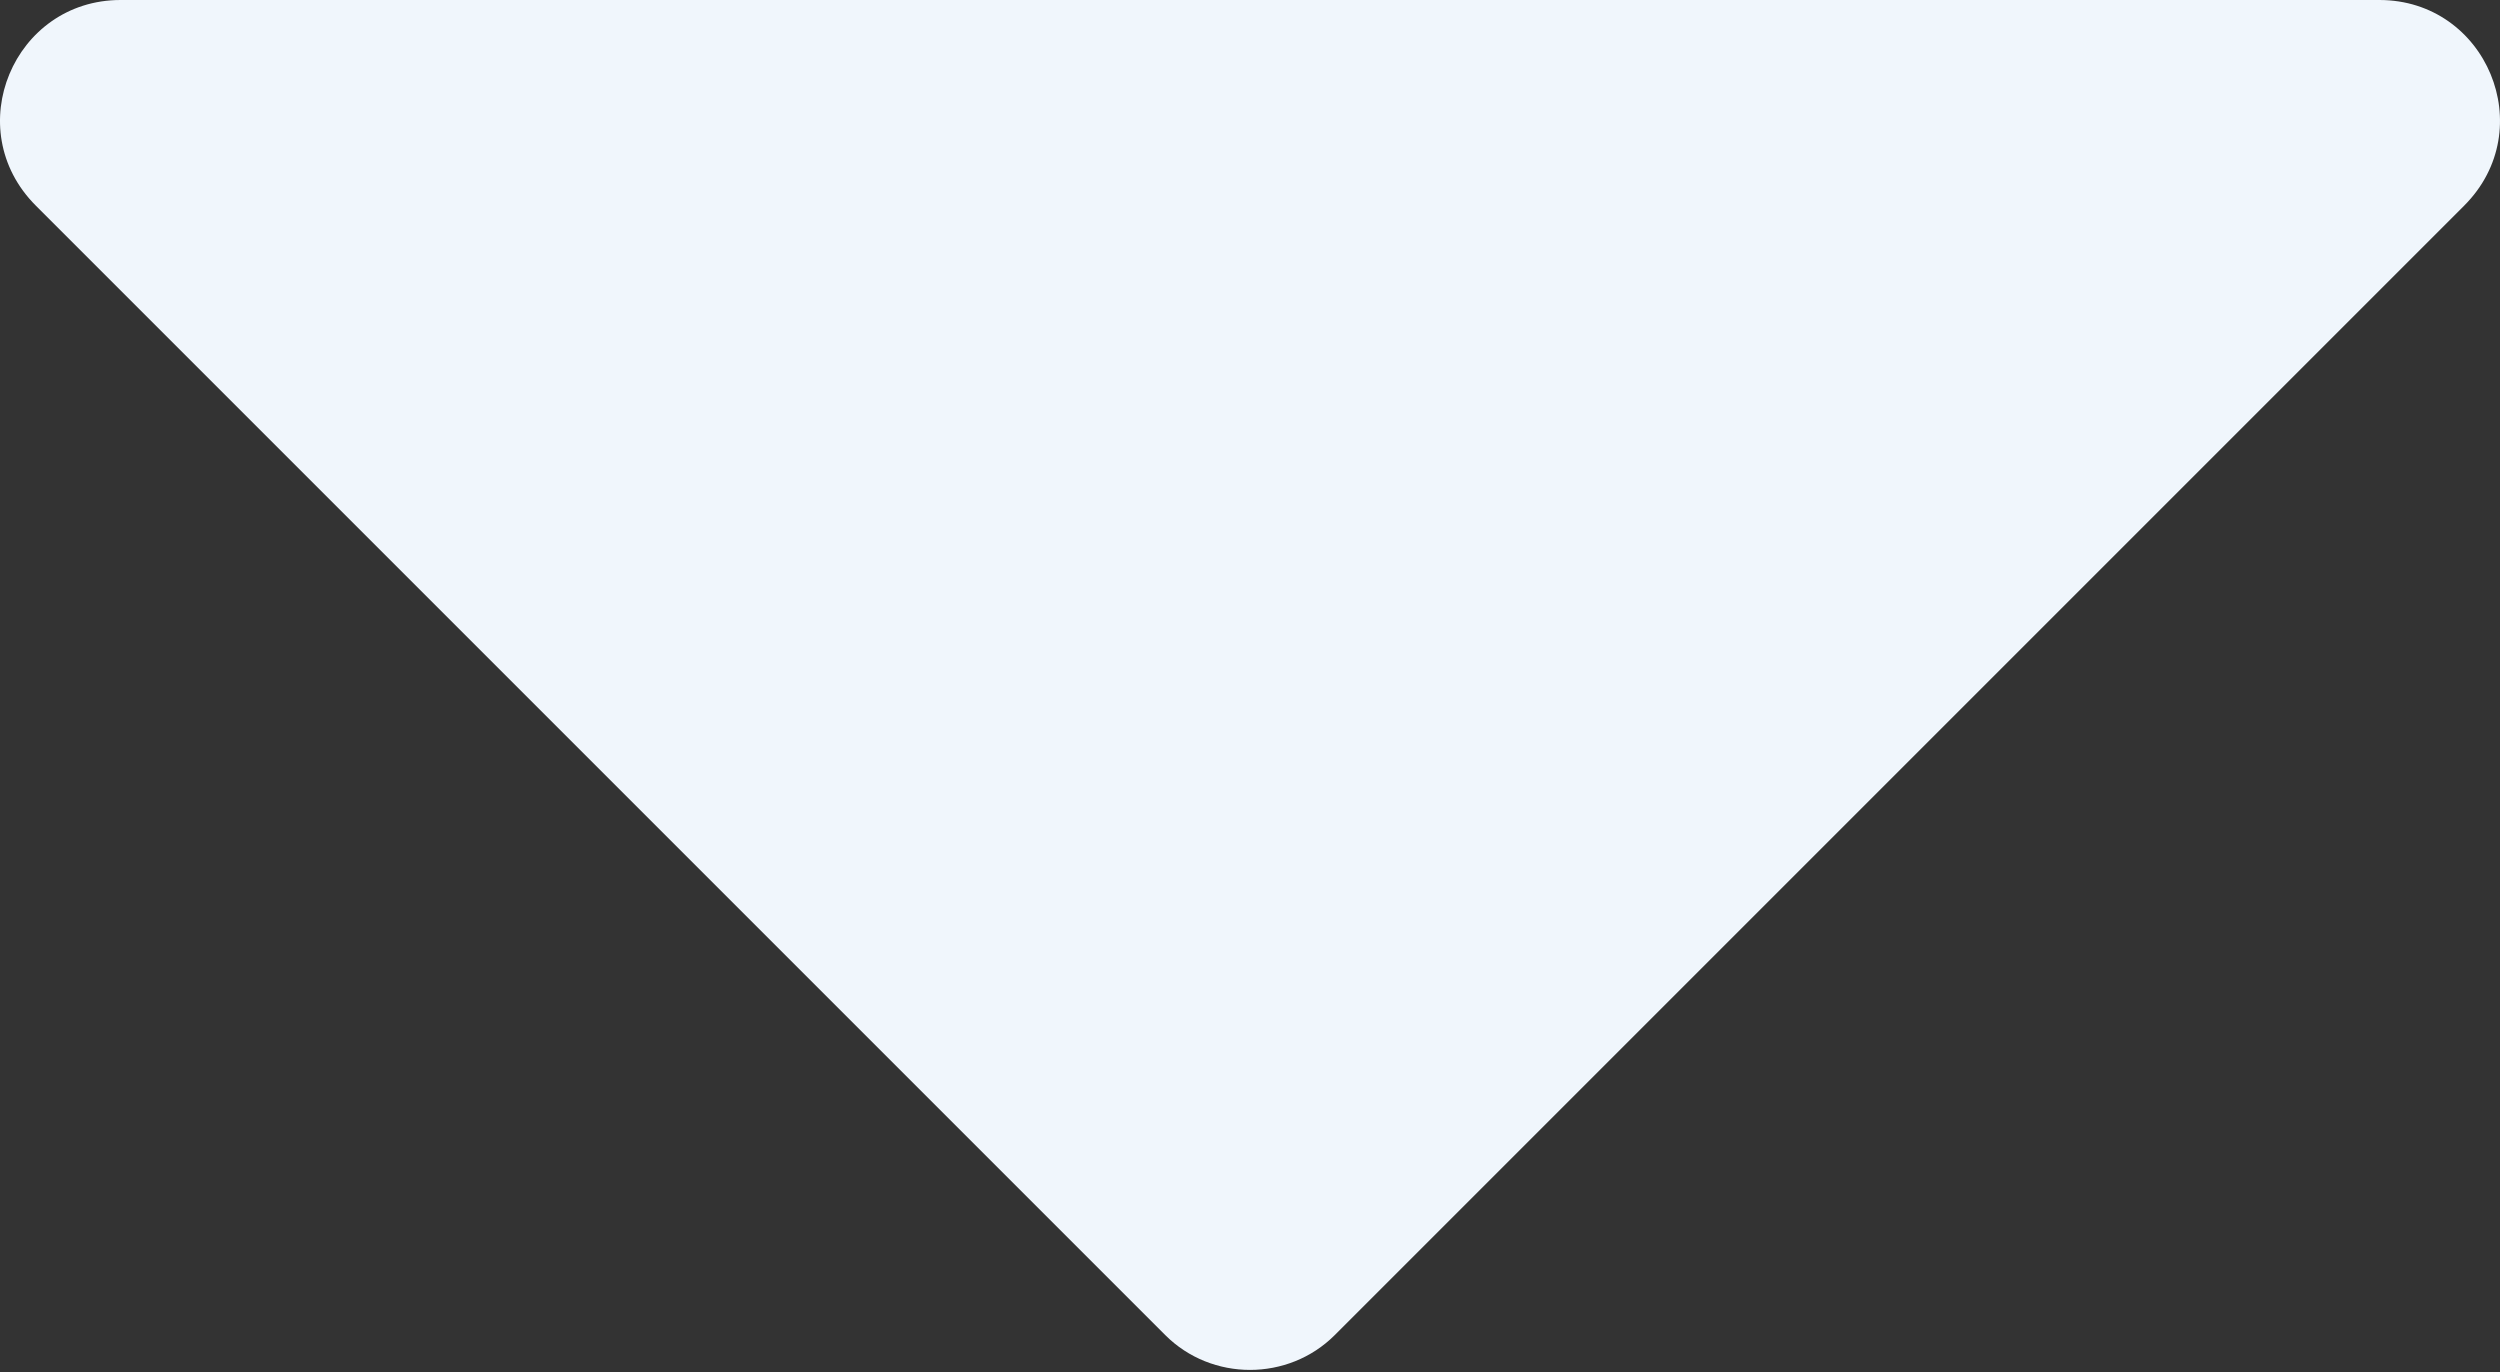 <svg width="512" height="281" viewBox="0 0 512 281" fill="none" xmlns="http://www.w3.org/2000/svg">
<rect x="0" y="0" width="512" height="281" fill="#333333" stroke="none"/>
<path d="M487.301 0H24.697C2.805 0 -8.347 26.434 7.349 42.13L238.651 273.432C248.151 282.932 263.847 282.932 273.351 273.432L504.653 42.13C520.344 26.434 509.192 0 487.301 0Z" fill="#F0F6FC"/>
</svg>
